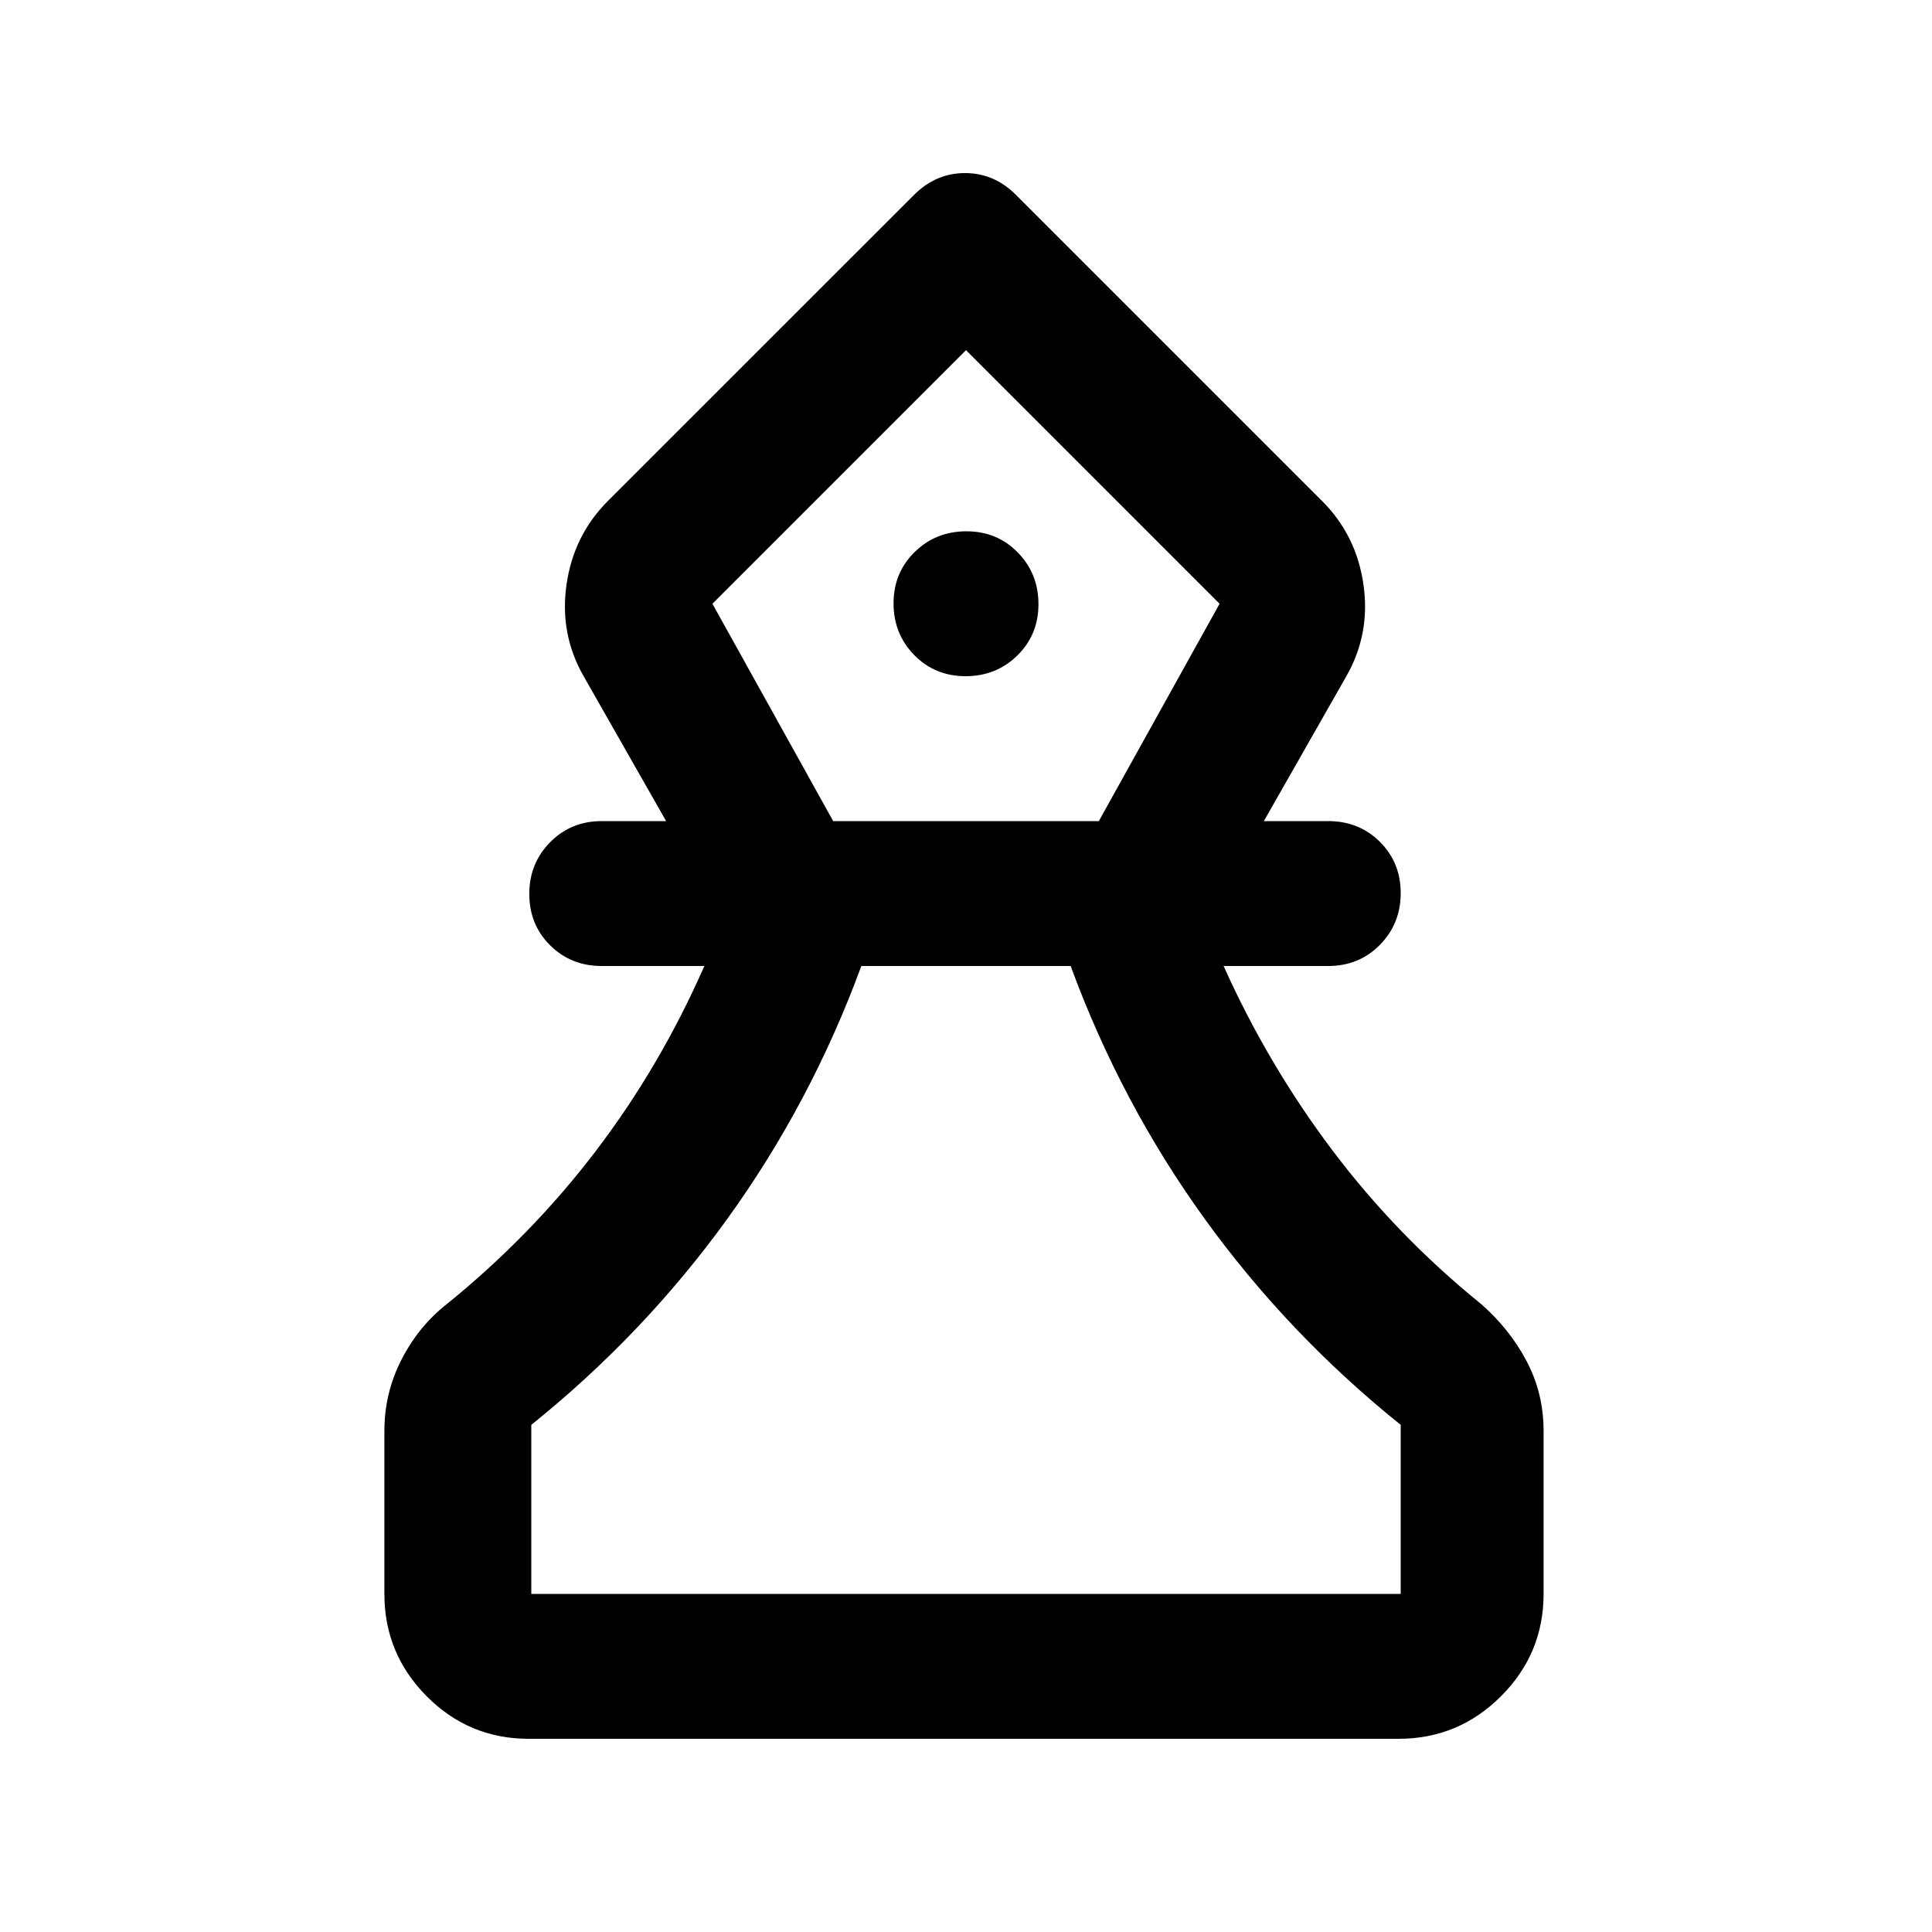 <svg xmlns="http://www.w3.org/2000/svg" height="20" viewBox="0 -960 960 960" width="20"><path d="M262.72-96Q233-96 212-117.15T191-168v-81q0-18.83 8.5-35.41Q208-301 222-312q42-34 74-76t54-92h-51q-15.3 0-25.65-10.29Q263-500.58 263-515.79t10.35-25.71Q283.7-552 299-552h32l-41-72q-12-21-8.5-45.5T302-711l152.15-152.13Q465.02-874 479.51-874t25.36 10.87L657-711q17 17 20.5 41.5T669-624l-41 72h32q15.3 0 25.65 10.29Q696-531.42 696-516.21t-10.35 25.71Q675.3-480 660-480h-52q22 49 54 91.5t74 76.5q14.17 12.42 22.59 28.39Q767-267.63 767-249v81q0 29.7-21.16 50.85Q724.68-96 694.96-96H262.72Zm1.28-72h432v-84q-56-45-97.5-102.5T532-480H428q-25 68-66.5 125.5T264-252v84Zm150-384h132l60-108-126-126-126 126 60 108Zm65.79-72q15.21 0 25.71-10.29t10.5-25.5q0-15.21-10.29-25.71t-25.5-10.5q-15.21 0-25.71 10.29t-10.5 25.5q0 15.21 10.29 25.71t25.5 10.5Zm.21-162Zm0 618Z"/></svg>